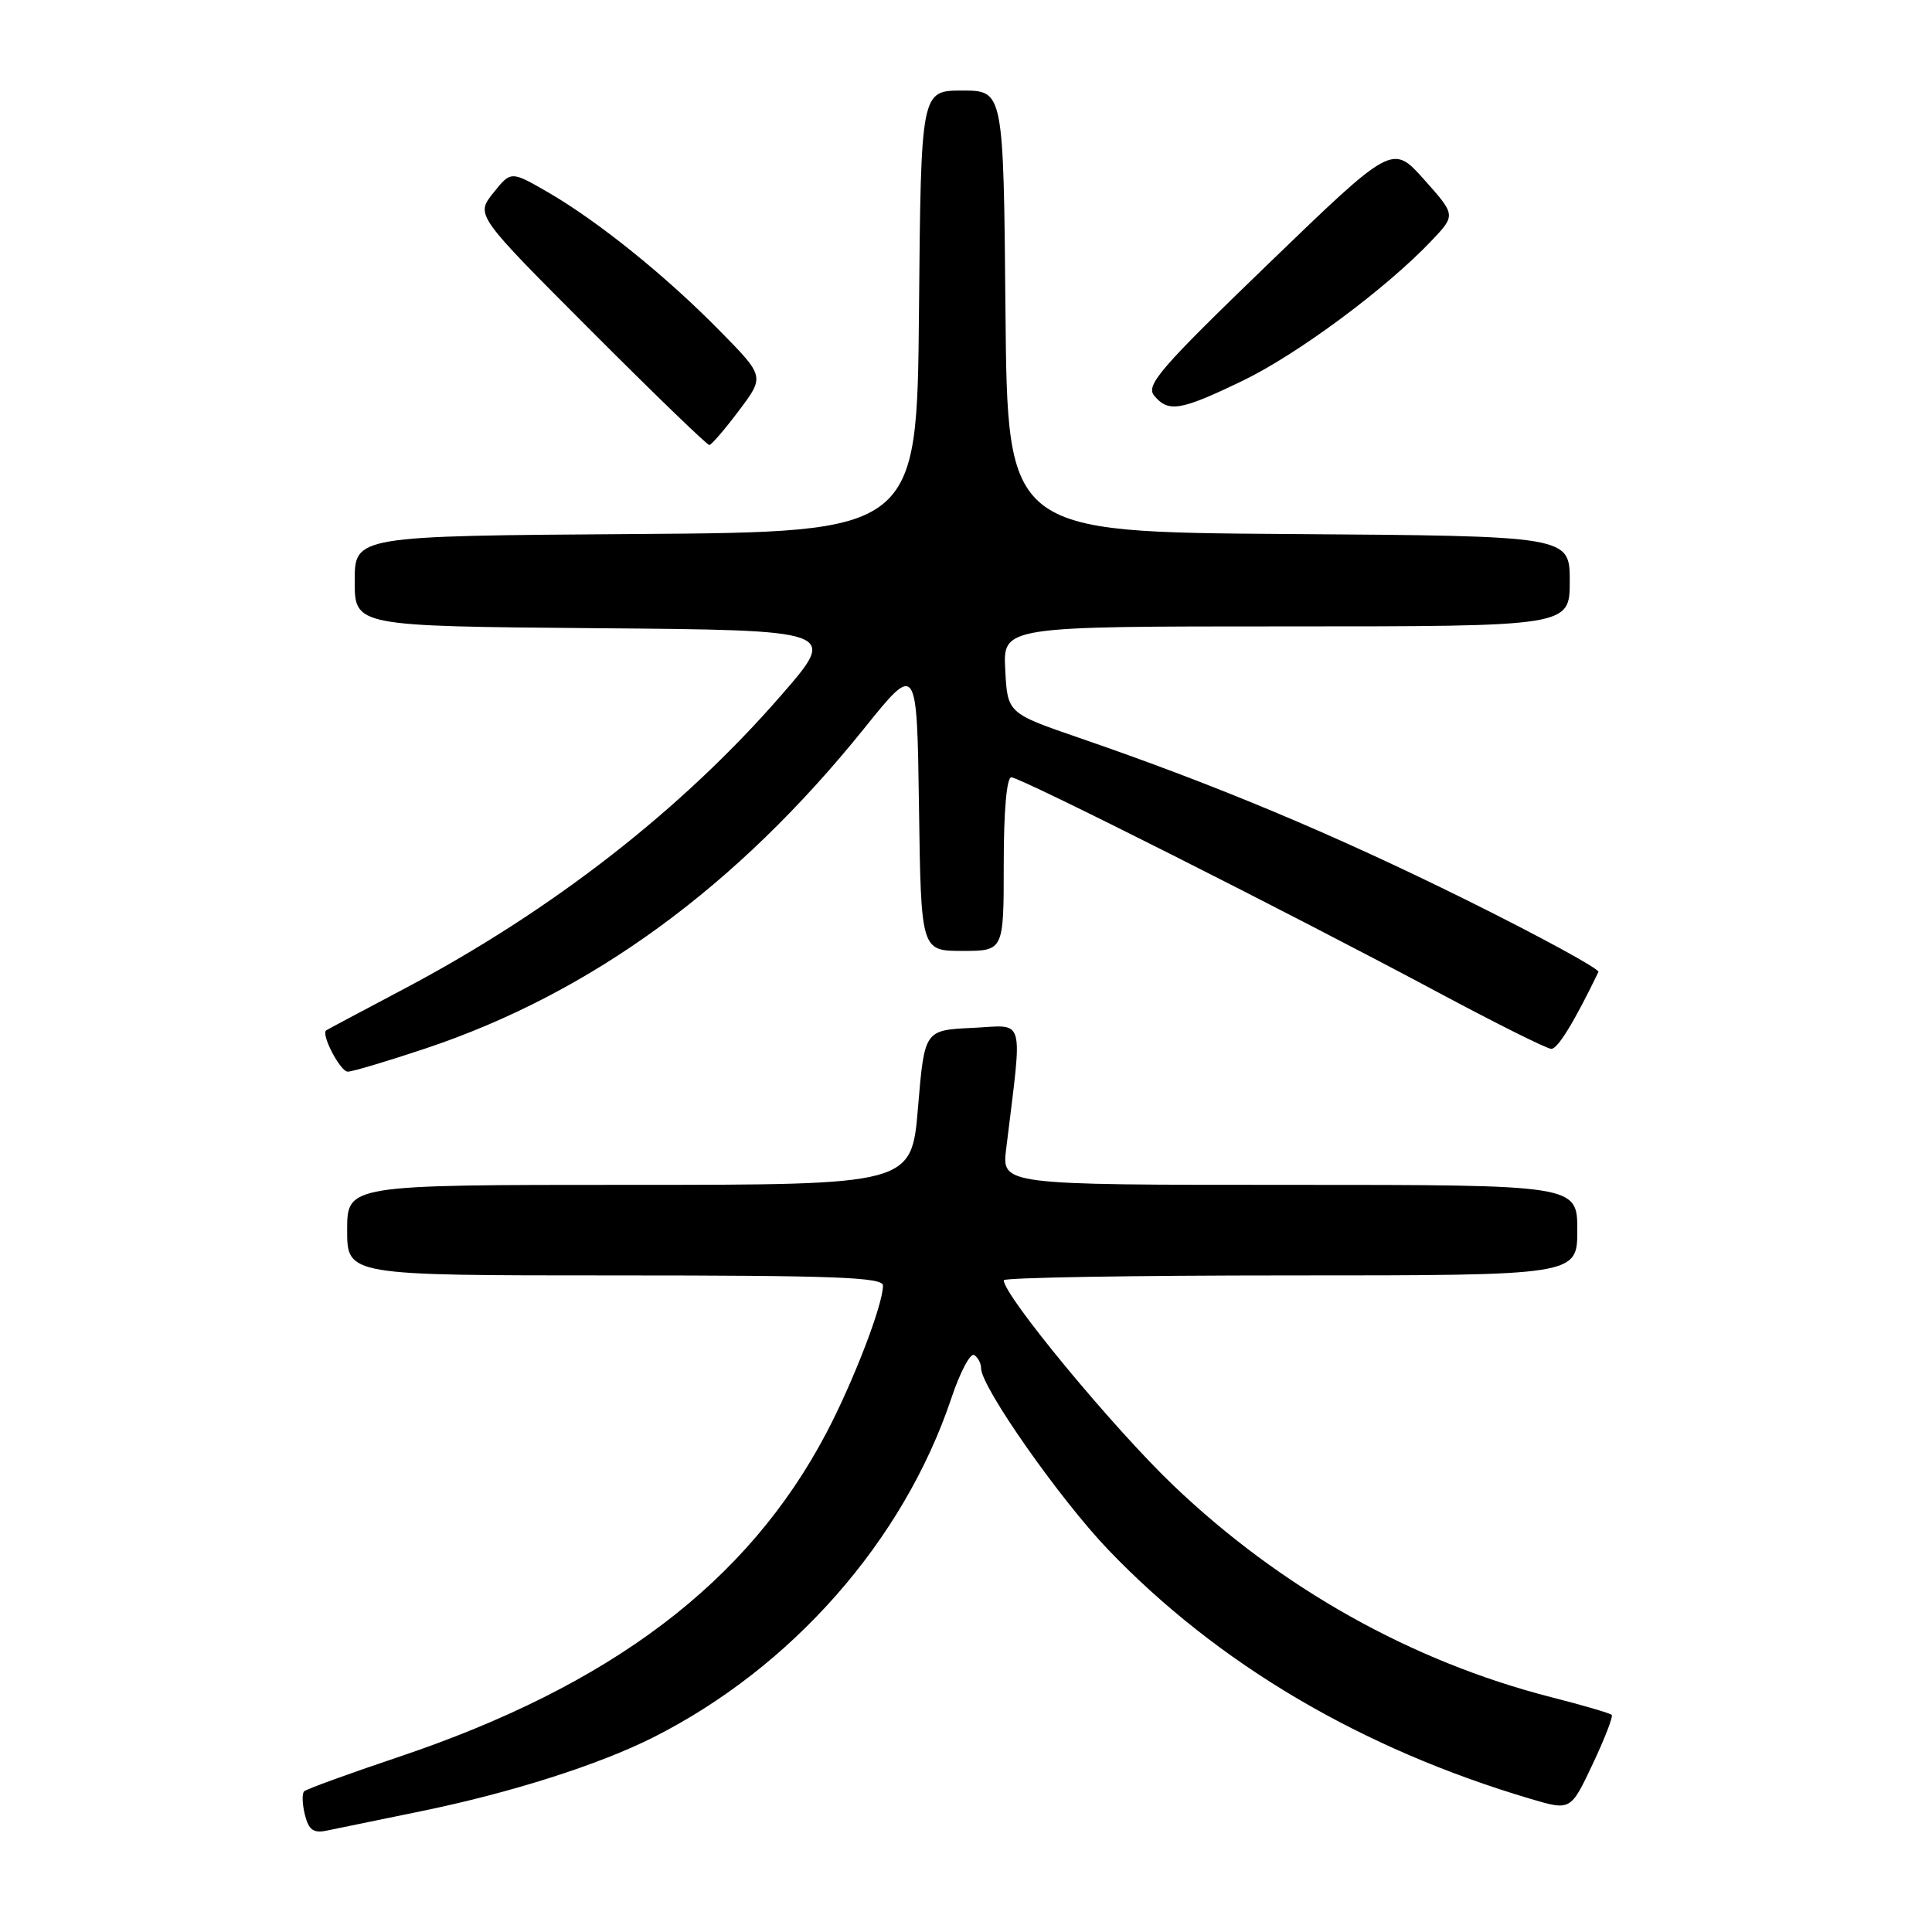 <?xml version="1.0" encoding="UTF-8" standalone="no"?>
<!DOCTYPE svg PUBLIC "-//W3C//DTD SVG 1.1//EN" "http://www.w3.org/Graphics/SVG/1.1/DTD/svg11.dtd" >
<svg xmlns="http://www.w3.org/2000/svg" xmlns:xlink="http://www.w3.org/1999/xlink" version="1.1" viewBox="0 0 256 256">
 <g >
 <path fill="currentColor"
d=" M 55.82 239.99 C 67.62 237.57 79.25 233.88 86.50 230.24 C 104.93 220.97 119.74 204.14 126.07 185.24 C 127.22 181.80 128.58 179.24 129.08 179.55 C 129.59 179.86 130.00 180.65 130.00 181.31 C 130.00 183.77 140.41 198.62 146.83 205.33 C 161.34 220.48 180.38 231.72 202.81 238.36 C 208.12 239.93 208.12 239.93 211.03 233.77 C 212.63 230.38 213.77 227.44 213.56 227.23 C 213.35 227.01 209.72 225.95 205.49 224.87 C 187.03 220.14 169.70 210.42 155.44 196.79 C 147.48 189.18 133.00 171.66 133.00 169.64 C 133.00 169.29 150.10 169.00 171.00 169.00 C 209.00 169.00 209.00 169.00 209.00 163.00 C 209.00 157.00 209.00 157.00 170.87 157.00 C 132.74 157.00 132.74 157.00 133.32 152.25 C 135.51 134.26 135.95 135.86 128.87 136.20 C 122.50 136.50 122.50 136.50 121.64 146.75 C 120.79 157.00 120.79 157.00 83.39 157.00 C 46.00 157.00 46.00 157.00 46.00 163.00 C 46.00 169.00 46.00 169.00 81.50 169.00 C 110.55 169.00 117.00 169.24 117.00 170.34 C 117.00 172.87 113.11 183.00 109.50 189.87 C 99.09 209.67 80.96 223.38 52.60 232.88 C 46.14 235.05 40.60 237.07 40.30 237.36 C 40.00 237.66 40.05 239.06 40.40 240.47 C 40.90 242.47 41.53 242.93 43.27 242.57 C 44.50 242.31 50.14 241.15 55.82 239.99 Z  M 56.35 138.94 C 78.31 131.61 97.64 117.50 114.53 96.49 C 121.50 87.83 121.50 87.83 121.77 106.91 C 122.04 126.00 122.04 126.00 127.52 126.00 C 133.00 126.00 133.00 126.00 133.00 114.50 C 133.00 107.43 133.39 103.00 134.01 103.00 C 135.23 103.00 171.10 121.08 190.50 131.47 C 198.20 135.59 204.97 138.97 205.55 138.98 C 206.40 139.00 208.57 135.47 211.80 128.79 C 211.98 128.41 204.12 124.12 194.32 119.26 C 176.61 110.49 161.16 104.02 143.00 97.77 C 133.50 94.50 133.50 94.50 133.20 88.75 C 132.90 83.00 132.90 83.00 170.45 83.00 C 208.00 83.00 208.00 83.00 208.00 77.01 C 208.00 71.02 208.00 71.02 170.75 70.76 C 133.50 70.50 133.50 70.50 133.23 41.25 C 132.97 12.00 132.97 12.00 127.50 12.00 C 122.03 12.00 122.03 12.00 121.77 41.25 C 121.50 70.50 121.50 70.50 84.25 70.76 C 47.00 71.02 47.00 71.02 47.00 77.00 C 47.00 82.97 47.00 82.97 79.00 83.24 C 111.01 83.50 111.01 83.50 103.58 92.05 C 90.38 107.25 73.18 120.65 53.50 131.05 C 48.00 133.96 43.37 136.42 43.22 136.53 C 42.50 137.03 45.09 142.00 46.08 142.00 C 46.70 142.00 51.32 140.62 56.35 138.94 Z  M 97.91 54.41 C 101.32 49.88 101.32 49.88 95.41 43.87 C 88.28 36.60 79.25 29.32 72.60 25.47 C 67.70 22.64 67.70 22.64 65.36 25.57 C 63.02 28.50 63.02 28.50 78.25 43.75 C 86.62 52.14 93.71 58.99 93.99 58.97 C 94.27 58.95 96.04 56.90 97.91 54.41 Z  M 164.60 50.48 C 171.90 46.97 183.66 38.25 189.70 31.88 C 192.90 28.50 192.90 28.50 188.70 23.79 C 184.50 19.09 184.50 19.09 168.06 34.96 C 153.75 48.77 151.79 51.04 152.93 52.42 C 154.82 54.69 156.40 54.43 164.60 50.48 Z "/>
</g>
</svg>